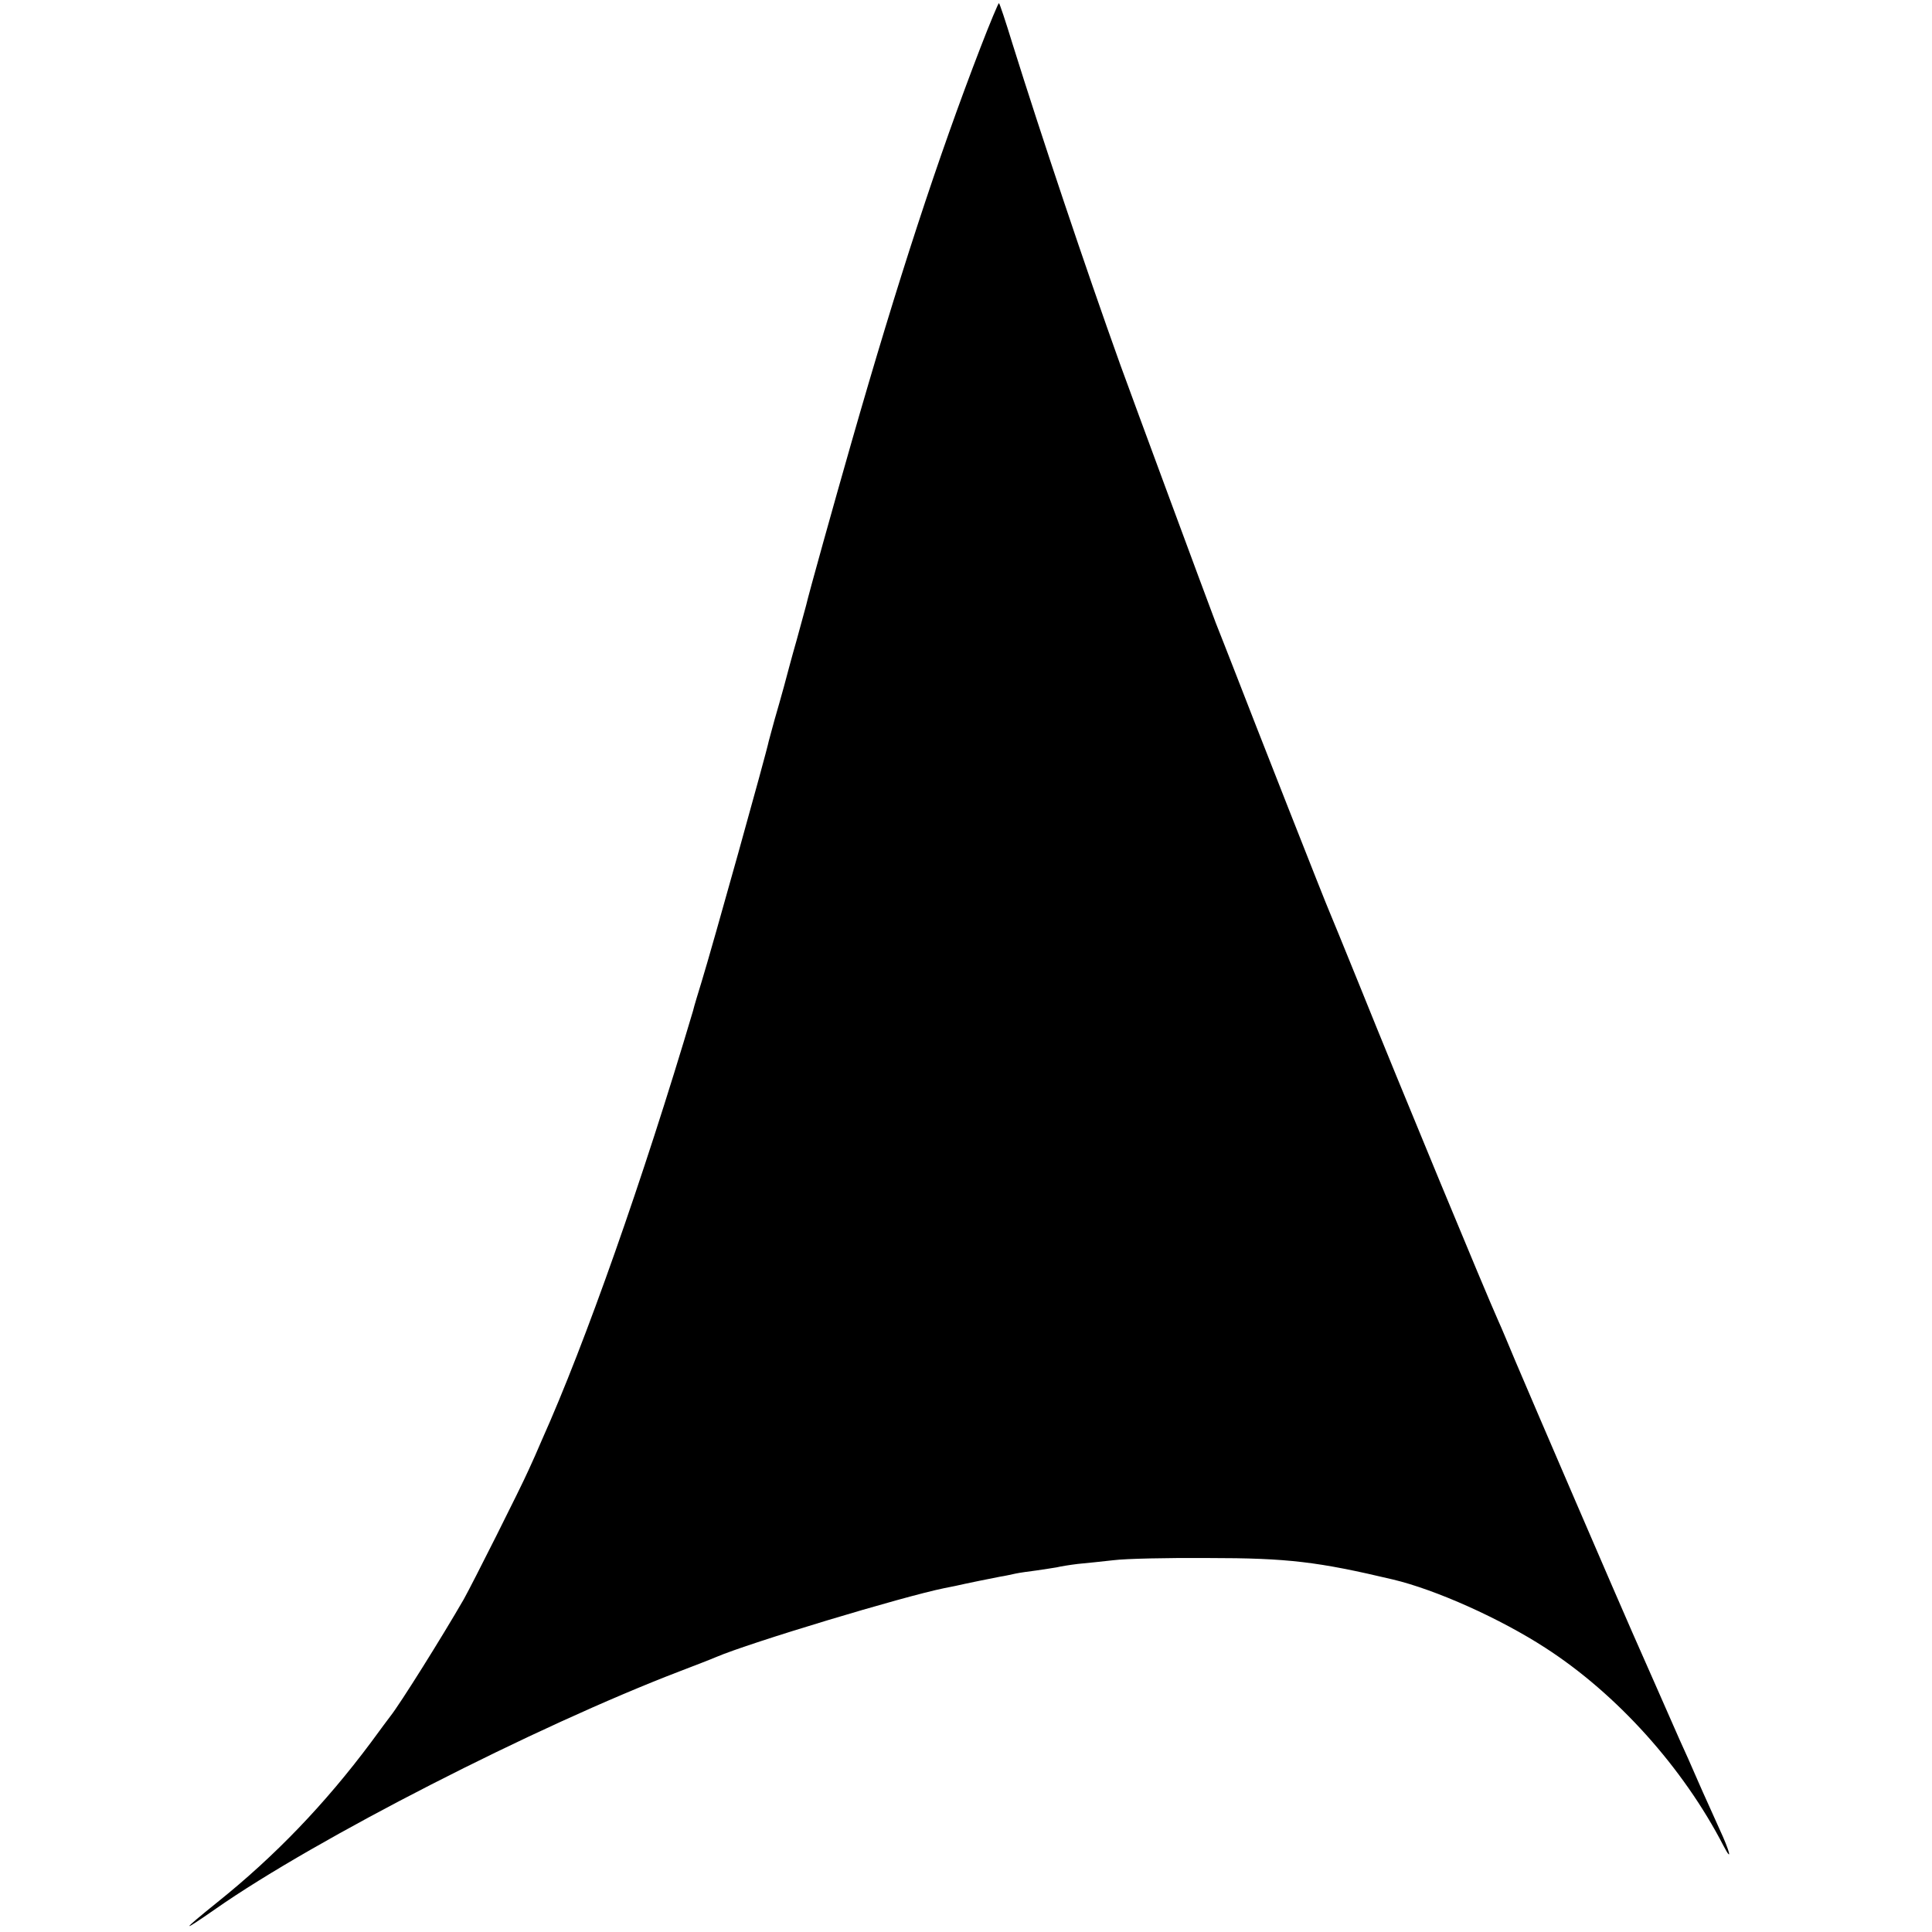 <?xml version="1.0" standalone="no"?>
<!DOCTYPE svg PUBLIC "-//W3C//DTD SVG 20010904//EN"
 "http://www.w3.org/TR/2001/REC-SVG-20010904/DTD/svg10.dtd">
<svg version="1.0" xmlns="http://www.w3.org/2000/svg"
 width="622pt" height="622pt" viewBox="0 0 622 622"
 preserveAspectRatio="xMidYMid meet">
<g transform="translate(0,622) scale(0.1,-0.1)"
fill="#000000" stroke="none">
<path d="M3157 6068 c-137 -355 -266 -749 -416 -1273 -55 -192 -138 -489 -146
-525 -2 -8 -16 -58 -30 -110 -15 -52 -33 -120 -41 -150 -8 -30 -22 -78 -30
-106 -8 -28 -16 -60 -19 -70 -8 -40 -181 -660 -216 -774 -11 -36 -24 -78 -28
-95 -161 -542 -347 -1070 -486 -1380 -14 -33 -33 -76 -42 -95 -26 -59 -183
-371 -210 -419 -71 -123 -205 -337 -236 -376 -4 -5 -33 -44 -63 -85 -147 -197
-308 -365 -494 -514 -119 -96 -120 -101 -5 -21 322 225 1030 587 1495 765 47
18 99 38 115 45 110 47 602 195 735 222 14 3 30 6 35 7 30 7 123 26 145 30 14
2 36 7 50 10 14 3 44 7 67 10 22 3 52 8 65 10 12 3 43 8 68 11 25 2 77 8 115
12 39 5 176 8 305 7 257 0 353 -12 594 -69 139 -33 346 -126 491 -220 231
-149 444 -386 574 -638 30 -57 20 -17 -13 54 -18 41 -50 110 -69 154 -19 44
-46 105 -60 135 -13 30 -48 109 -77 175 -29 66 -63 143 -75 170 -33 74 -326
754 -375 870 -23 55 -48 115 -56 132 -41 91 -316 755 -448 1083 -48 118 -91
224 -96 235 -9 19 -243 614 -311 790 -17 44 -42 107 -55 140 -32 84 -263 709
-307 830 -113 315 -255 739 -347 1033 -22 72 -42 132 -44 132 -2 0 -29 -64
-59 -142z"/>
</g>
</svg>
